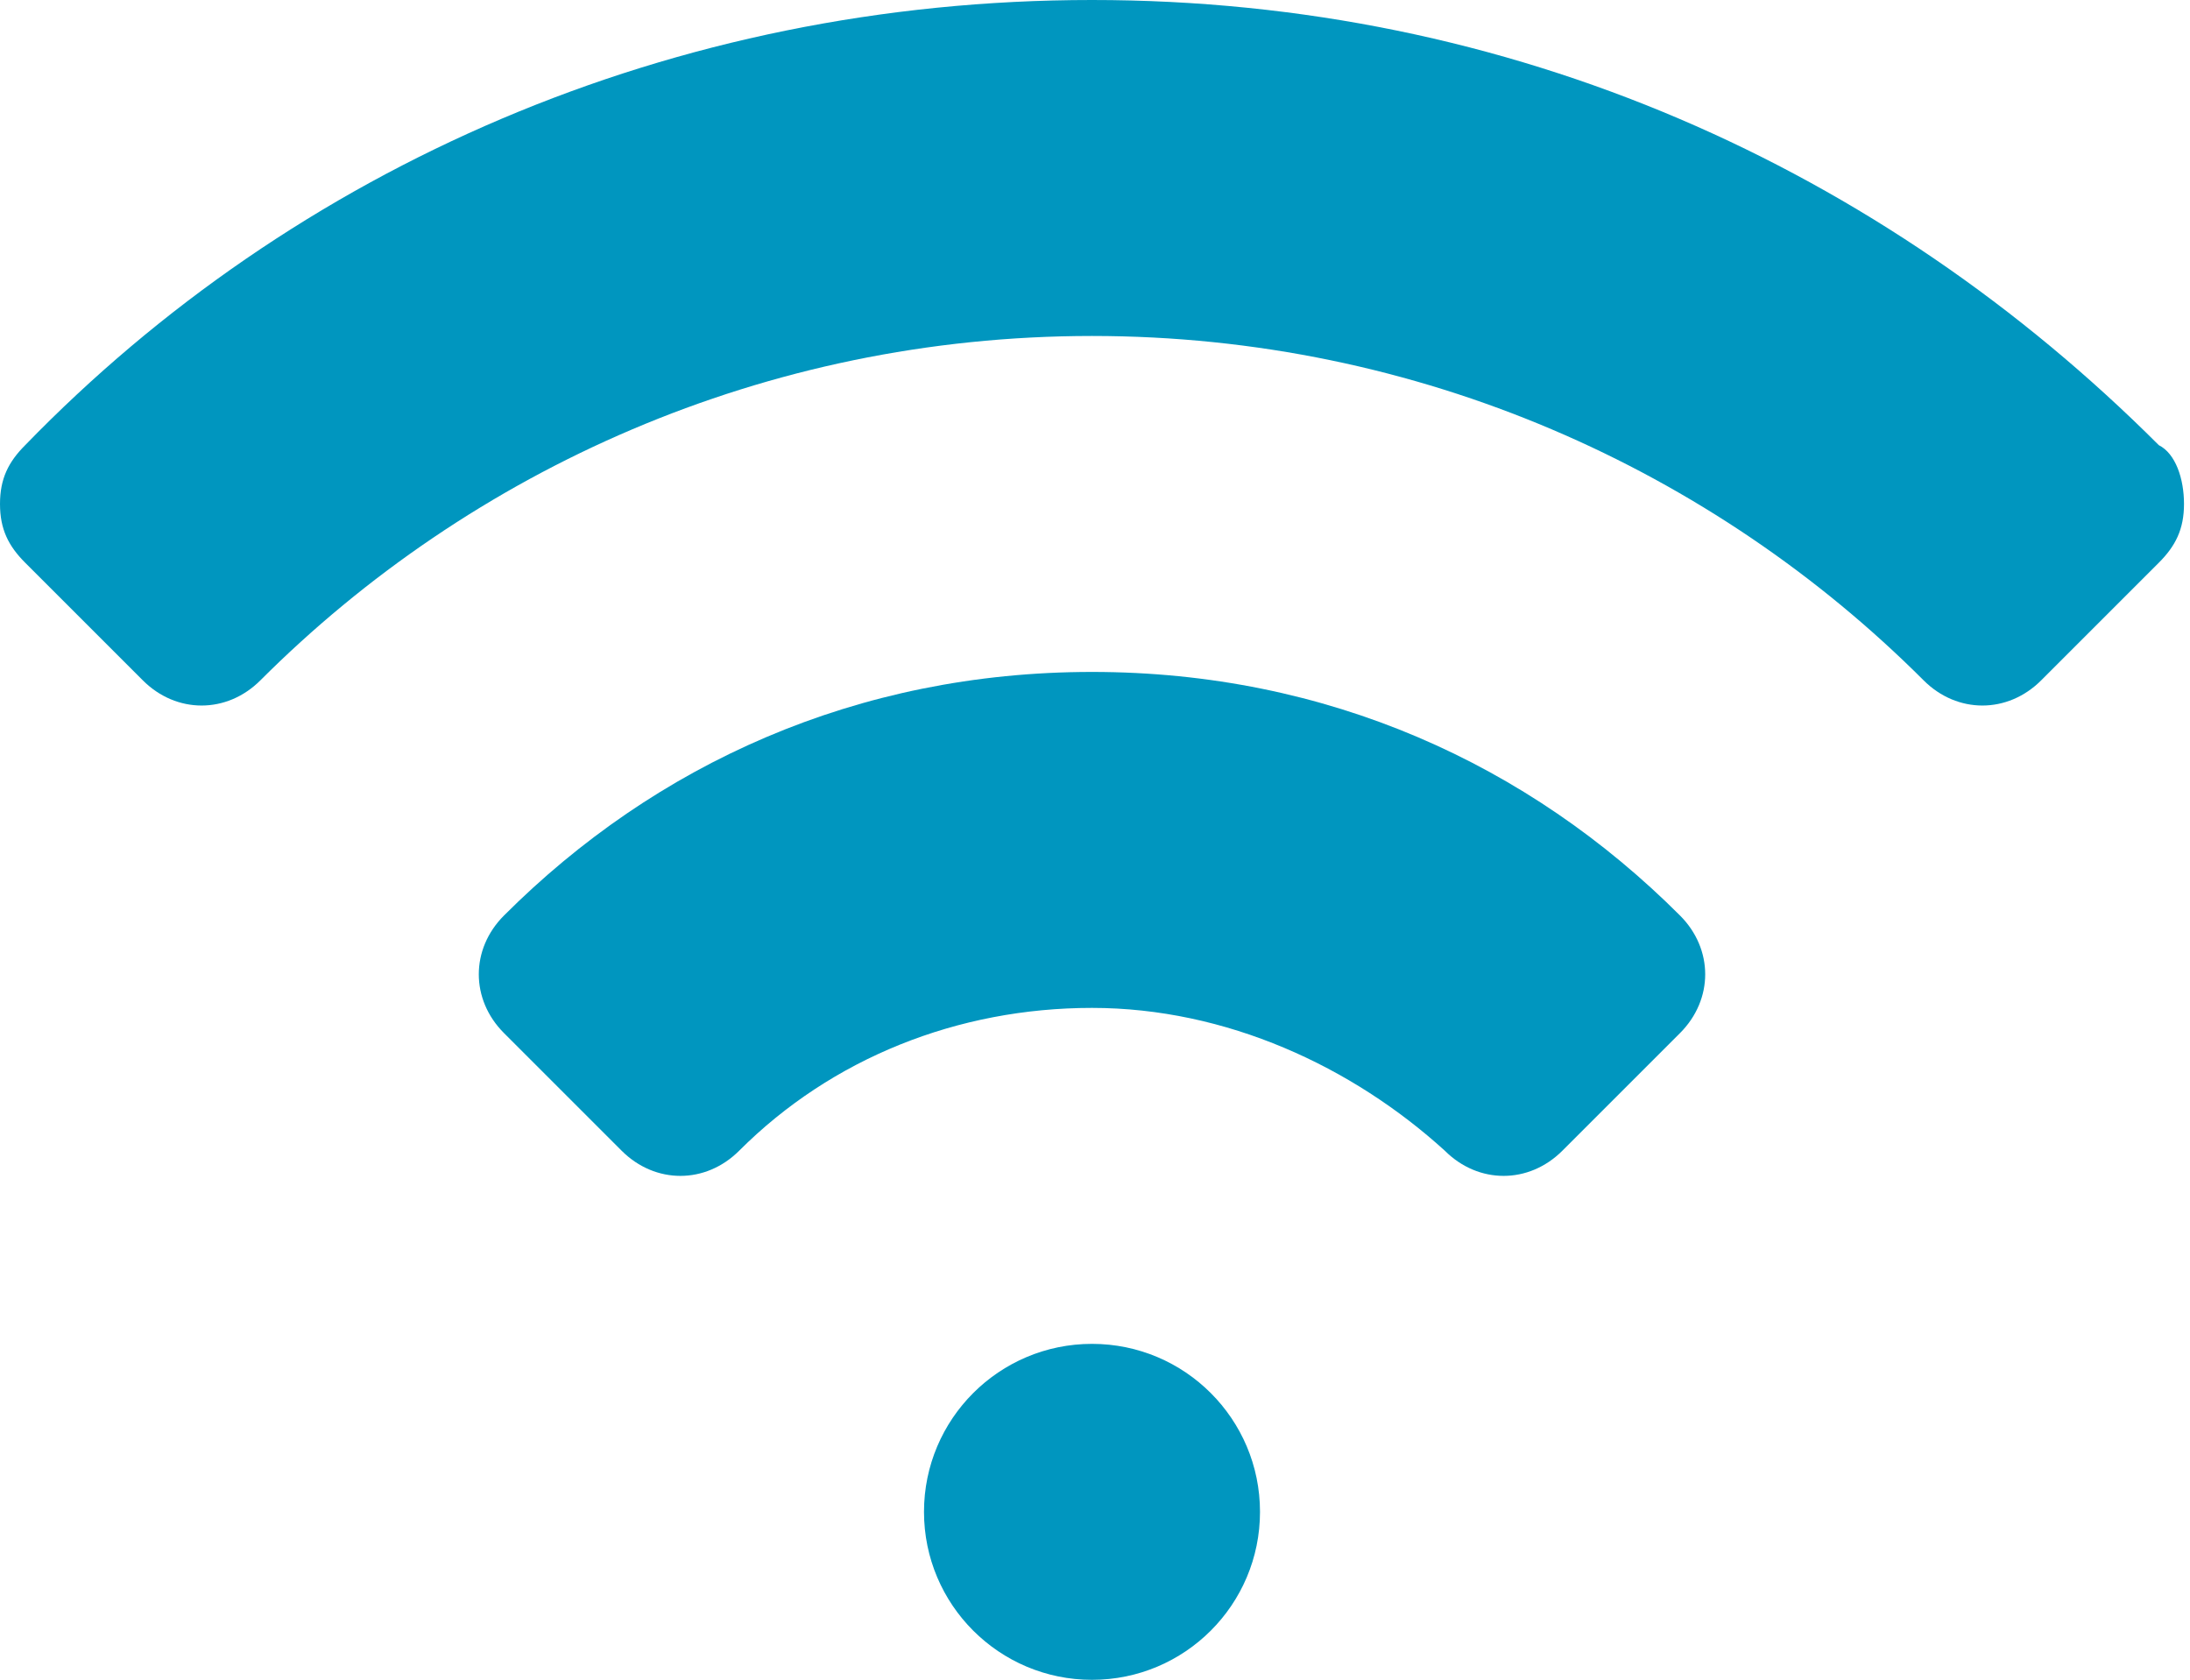 <?xml version="1.0" encoding="UTF-8"?>
<svg width="73px" height="56px" viewBox="0 0 73 56" version="1.1" xmlns="http://www.w3.org/2000/svg" xmlns:xlink="http://www.w3.org/1999/xlink">
    <!-- Generator: Sketch 50.2 (55047) - http://www.bohemiancoding.com/sketch -->
    <title>icon--wifi--karta</title>
    <desc>Created with Sketch.</desc>
    <defs></defs>
    <g id="Page-1" stroke="none" stroke-width="1" fill="none" fill-rule="evenodd">
        <g id="Karta-steg1-campuskollen" transform="translate(-338, -1135)" fill="#0096BF" fill-rule="nonzero">
            <g id="Group" transform="translate(338, 1135)">
                <g id="icon--wifi--karta">
                    <path d="M71.96,14.84 C62.72,5.6 50.4,0 36.4,0 C22.4,0 9.8,5.6 0.84,14.84 C0.28,15.4 0,15.96 0,16.8 C0,17.64 0.28,18.2 0.84,18.76 L4.76,22.68 C5.88,23.8 7.56,23.8 8.68,22.68 C15.68,15.68 25.48,11.2 36.4,11.2 C47.32,11.2 57.12,15.68 64.12,22.68 C65.24,23.8 66.92,23.8 68.04,22.68 L71.96,18.76 C72.52,18.2 72.8,17.64 72.8,16.8 C72.8,15.96 72.52,15.12 71.96,14.84 Z" id="Shape"></path>
                    <path d="M36.4,22.4 C28.56,22.4 21.84,25.48 16.8,30.52 C15.68,31.64 15.68,33.32 16.8,34.44 L20.72,38.36 C21.84,39.48 23.52,39.48 24.64,38.36 C27.72,35.28 31.92,33.6 36.4,33.6 C40.88,33.6 45.08,35.56 48.16,38.36 C49.28,39.48 50.96,39.48 52.08,38.36 L56,34.44 C57.12,33.32 57.12,31.64 56,30.52 C50.96,25.48 44.24,22.4 36.4,22.4 Z" id="Shape"></path>
                    <circle id="Oval" cx="36.4" cy="50.4" r="5.6"></circle>
                </g>
            </g>
        </g>
    </g>
</svg>